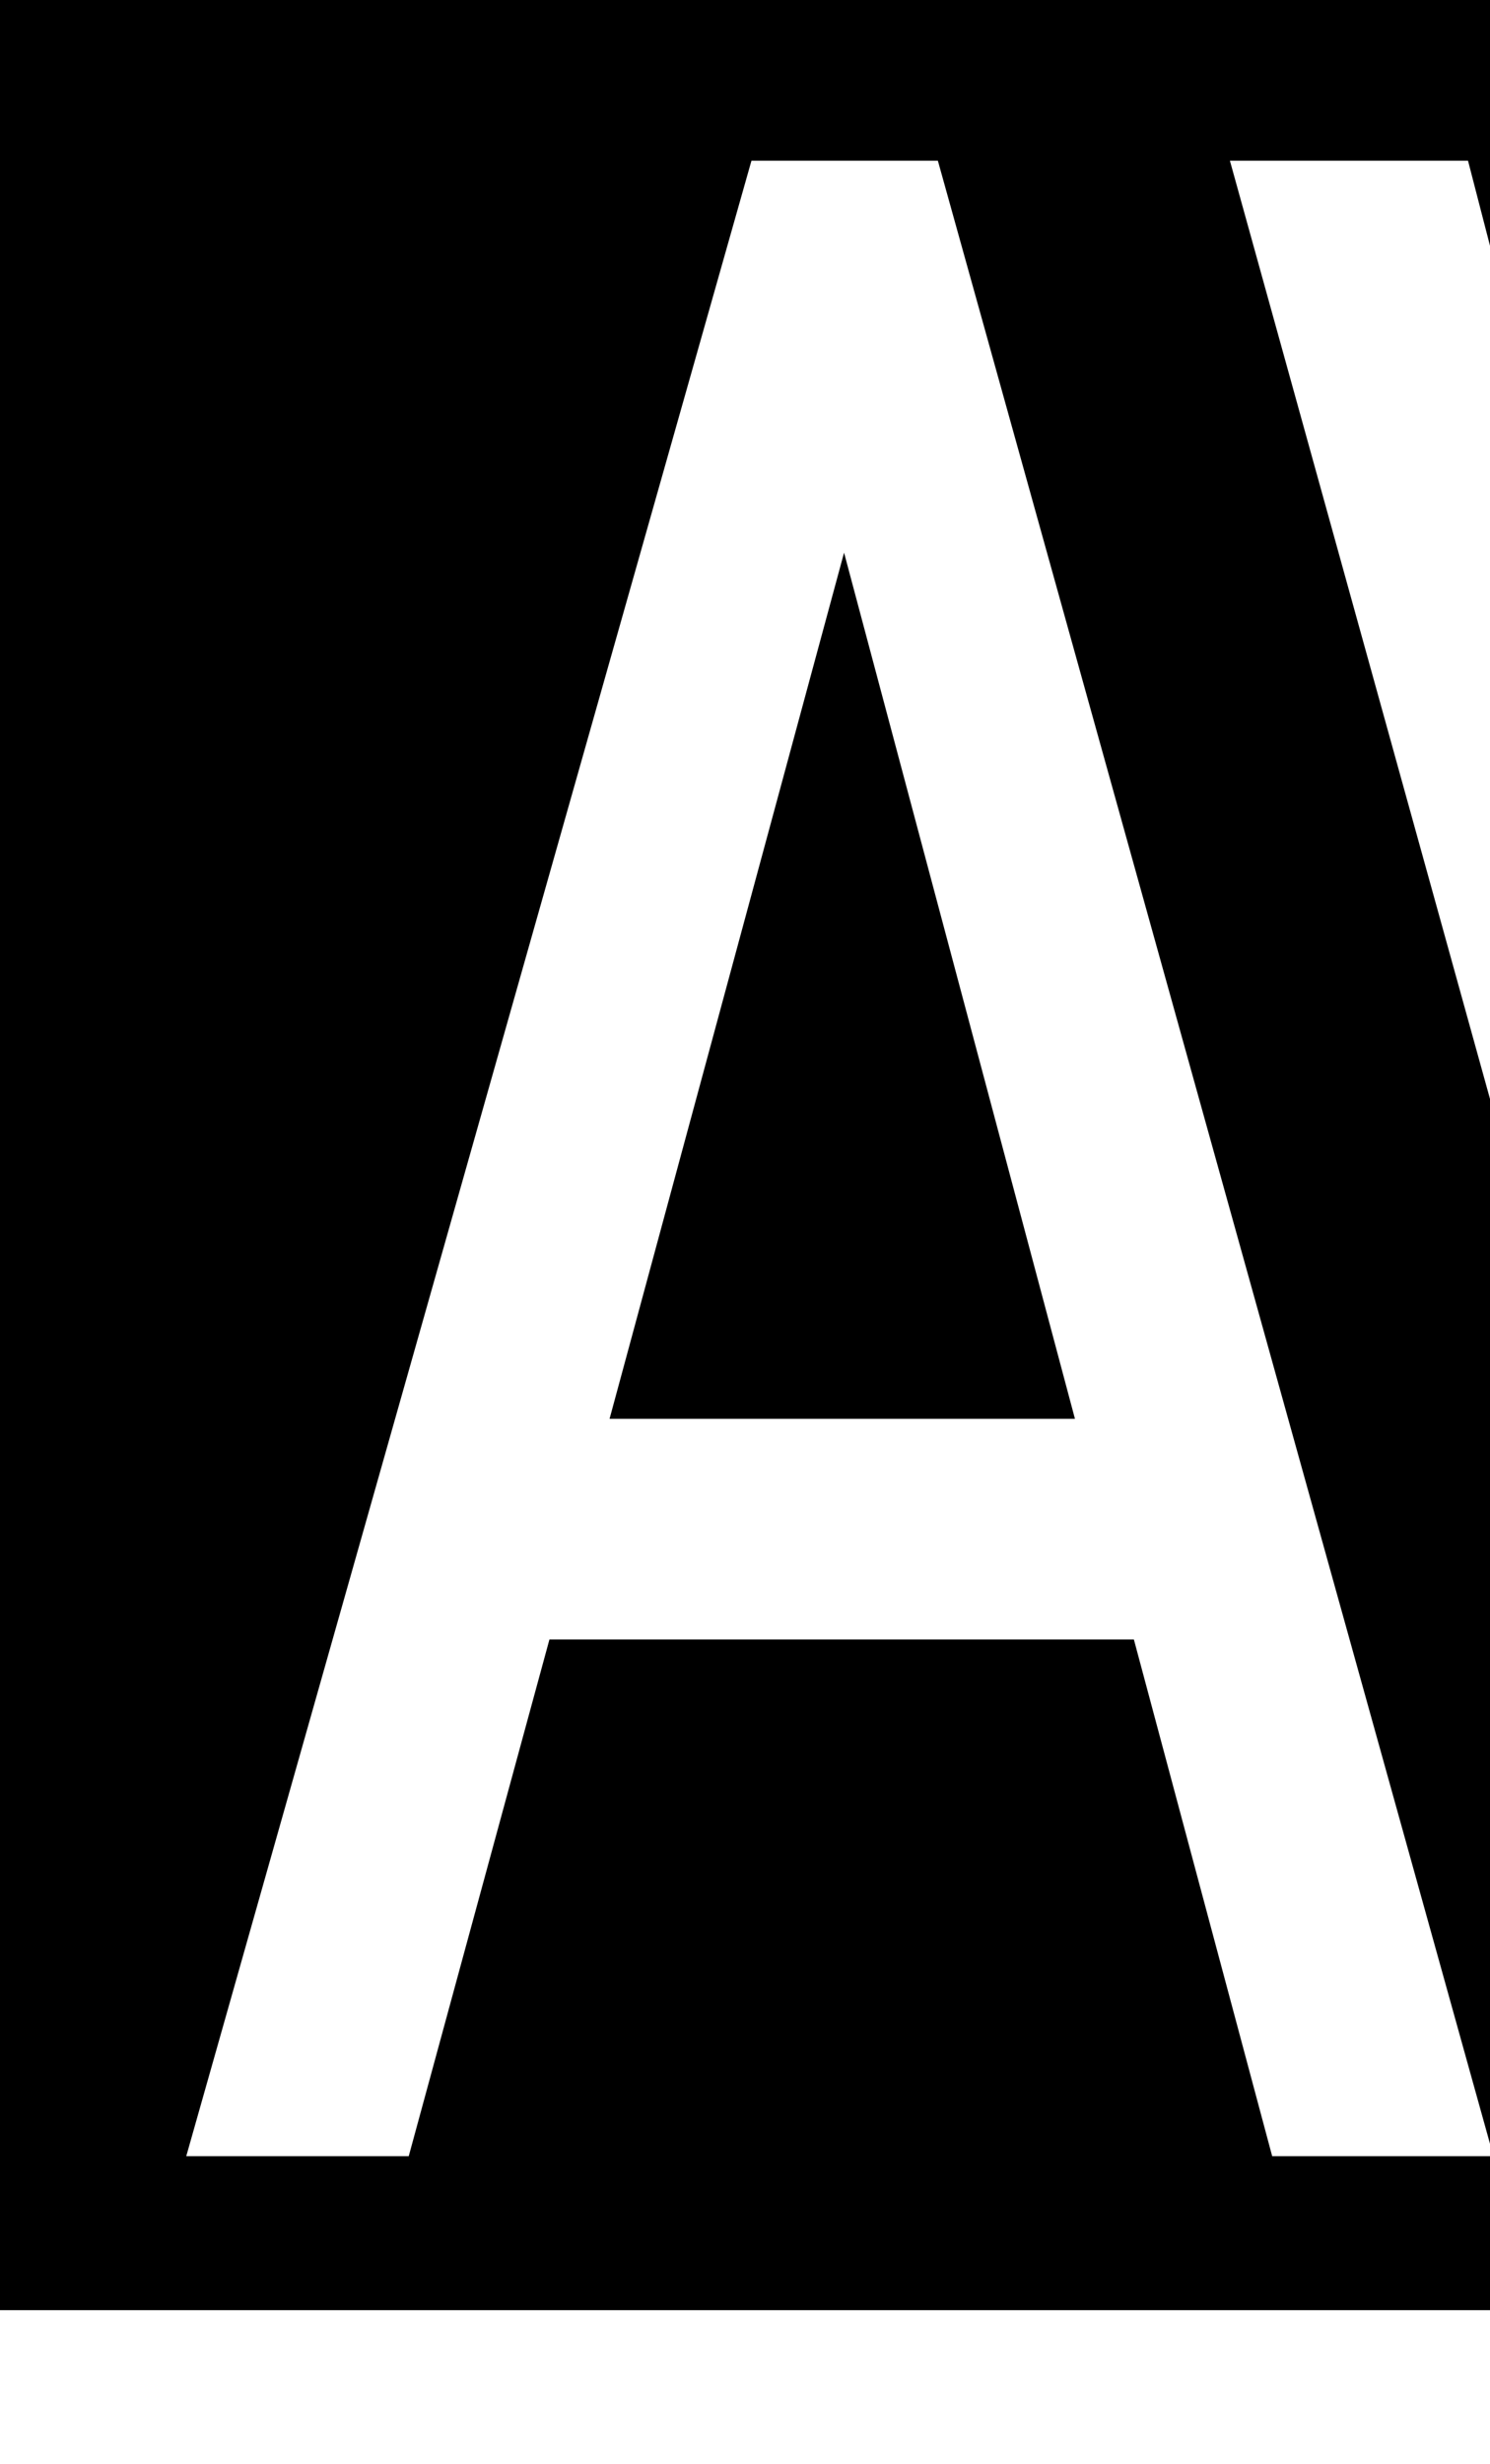 <svg xmlns="http://www.w3.org/2000/svg" viewBox="-10 0 1239 2048"><path d="M-10 0v1920h1239v-128h-181.125l-115-429.418h-486l-117 429.418h-185l470-1658.44h155L1229 1781.68V913.32l-216.281-779.76h198L1229 204.274V0zm701.875 459.326l-195 719.871h387z"/></svg>